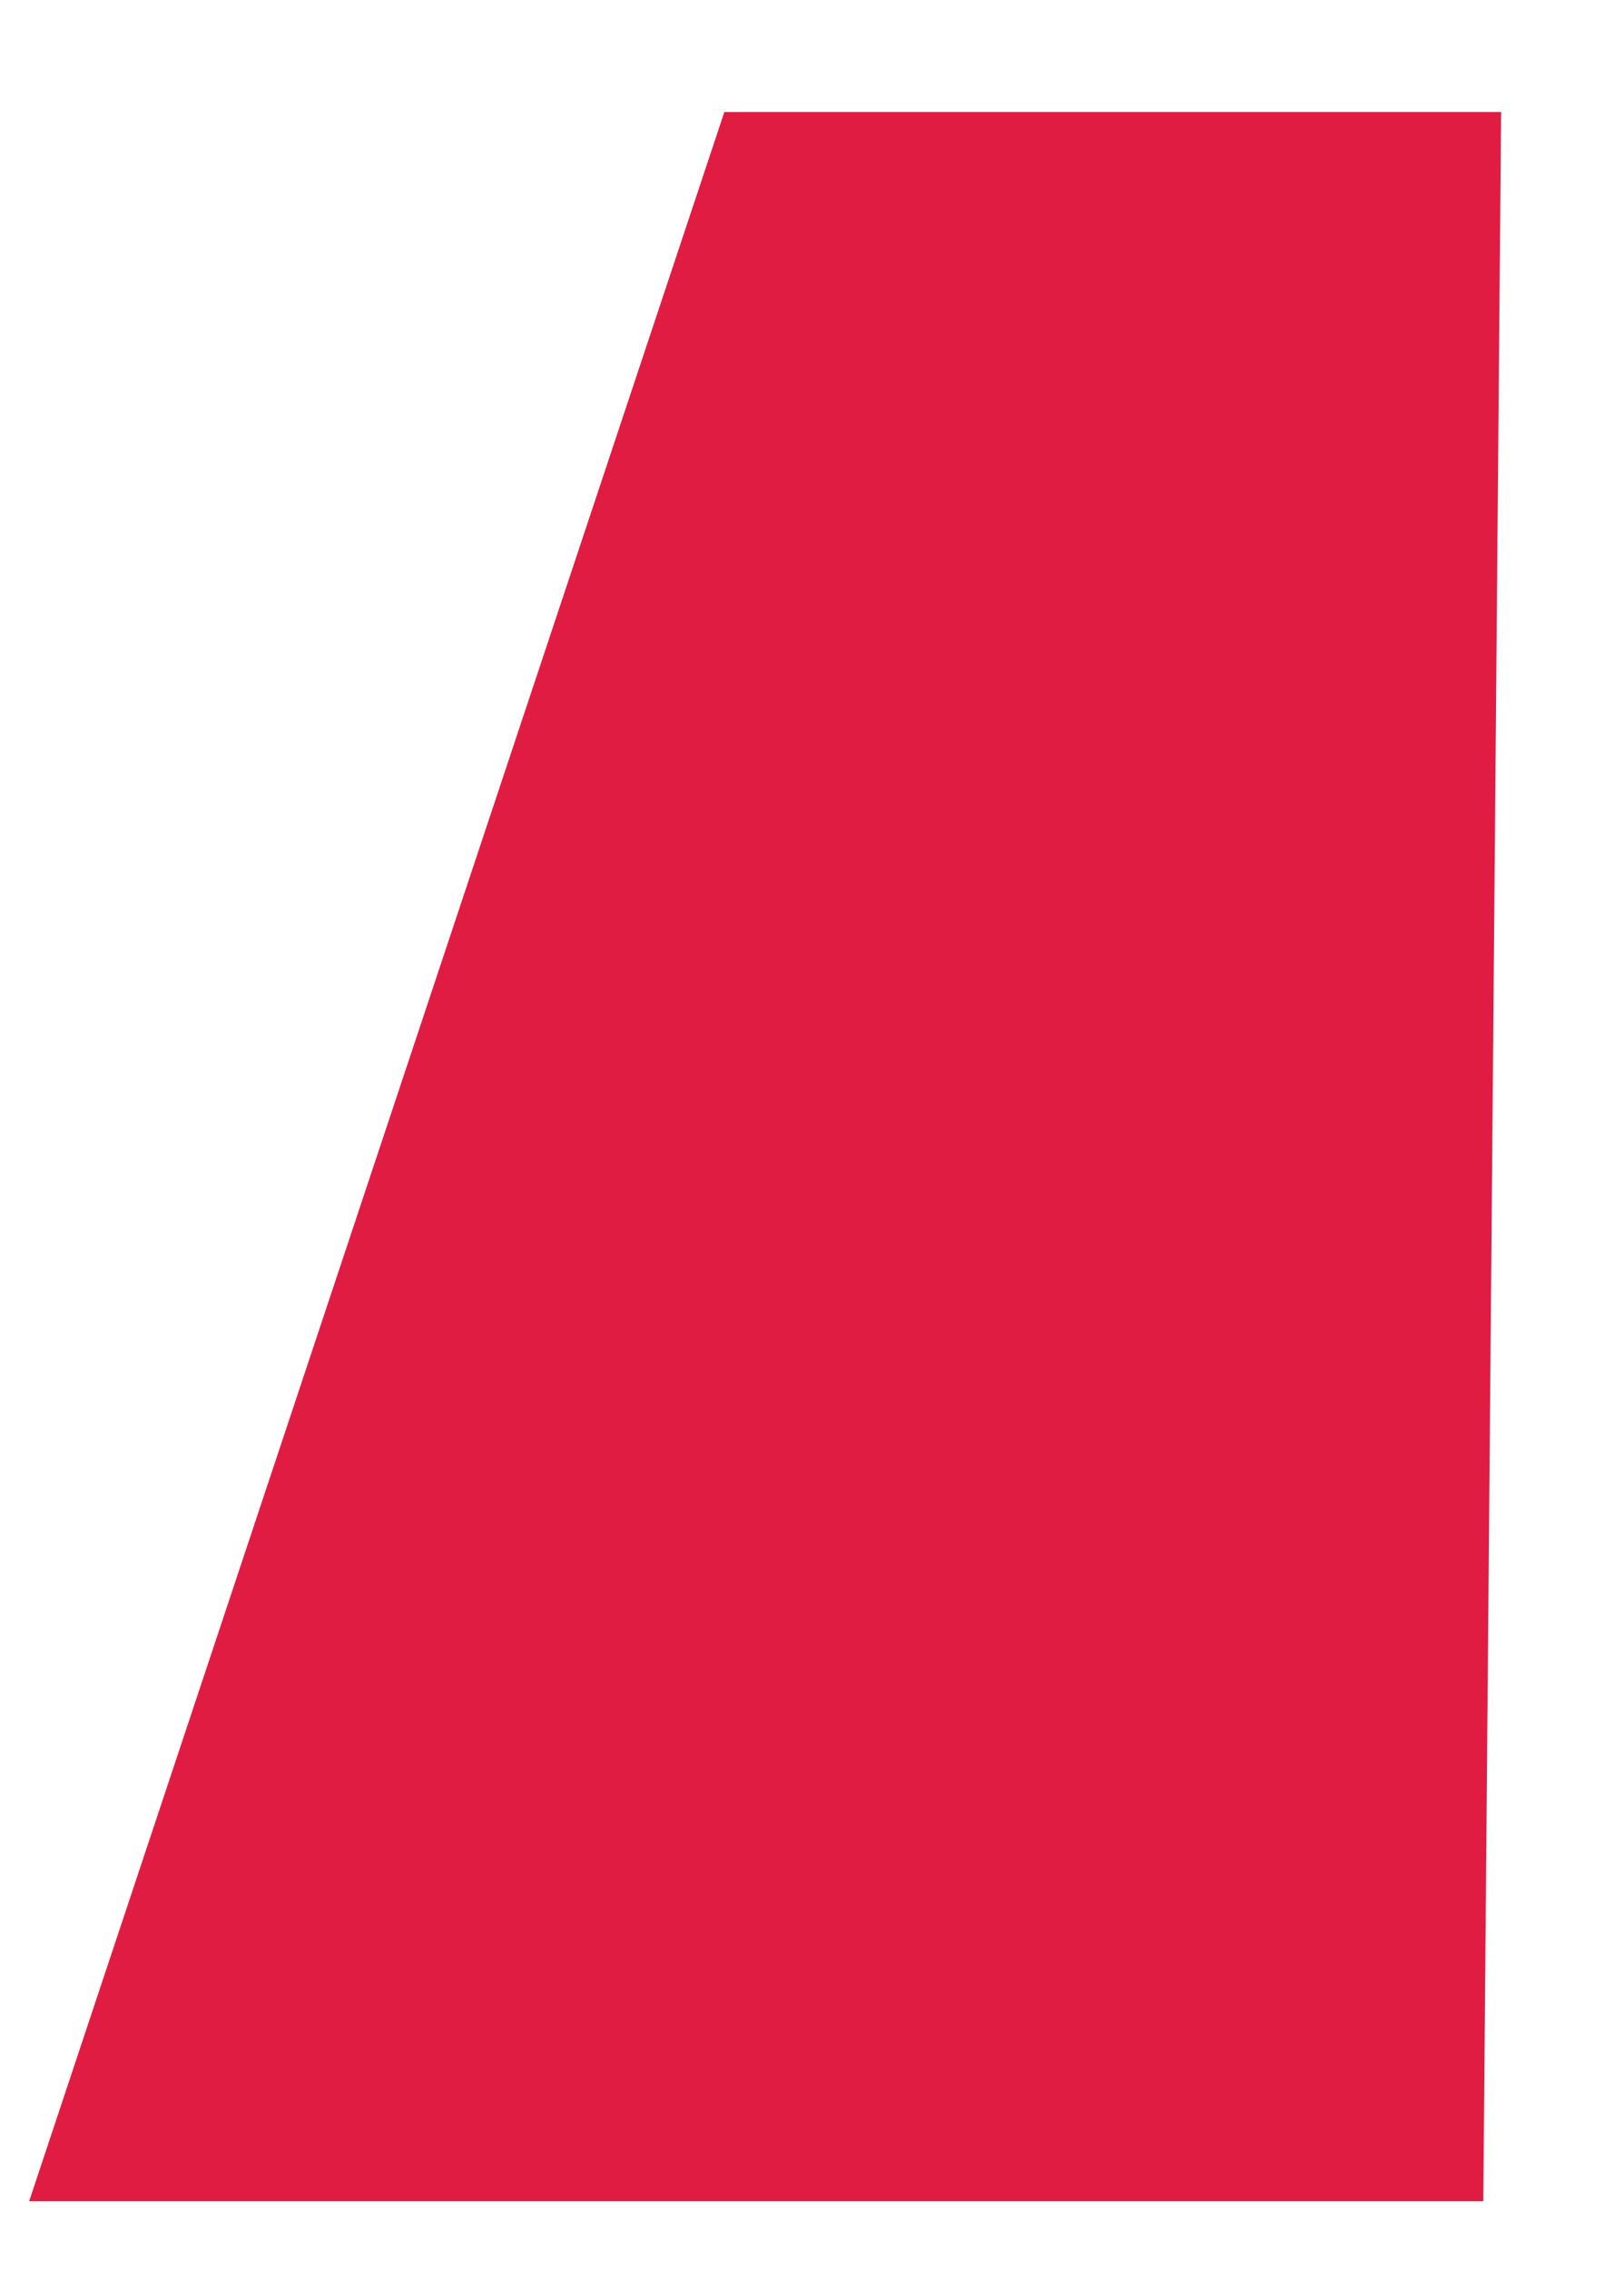 <?xml version="1.0" encoding="utf-8"?>
<svg version="1.1" id="Layer_1"
xmlns="http://www.w3.org/2000/svg"
xmlns:xlink="http://www.w3.org/1999/xlink"
width="73px" height="102px"
xml:space="preserve">
<g id="PathID_5" transform="matrix(0.58, 0, -0.211, 1.236, 42, 52)" opacity="1">
<path style="fill:#E11C43;fill-opacity:1" d="M30.1 -38L56.35 37.95L-56.35 37.95L-30.1 -38L30.1 -38" />
</g>
<g id="PathID_6" transform="matrix(0.58, 0, -0.211, 1.236, 42, 52)" opacity="1">
</g>
</svg>
